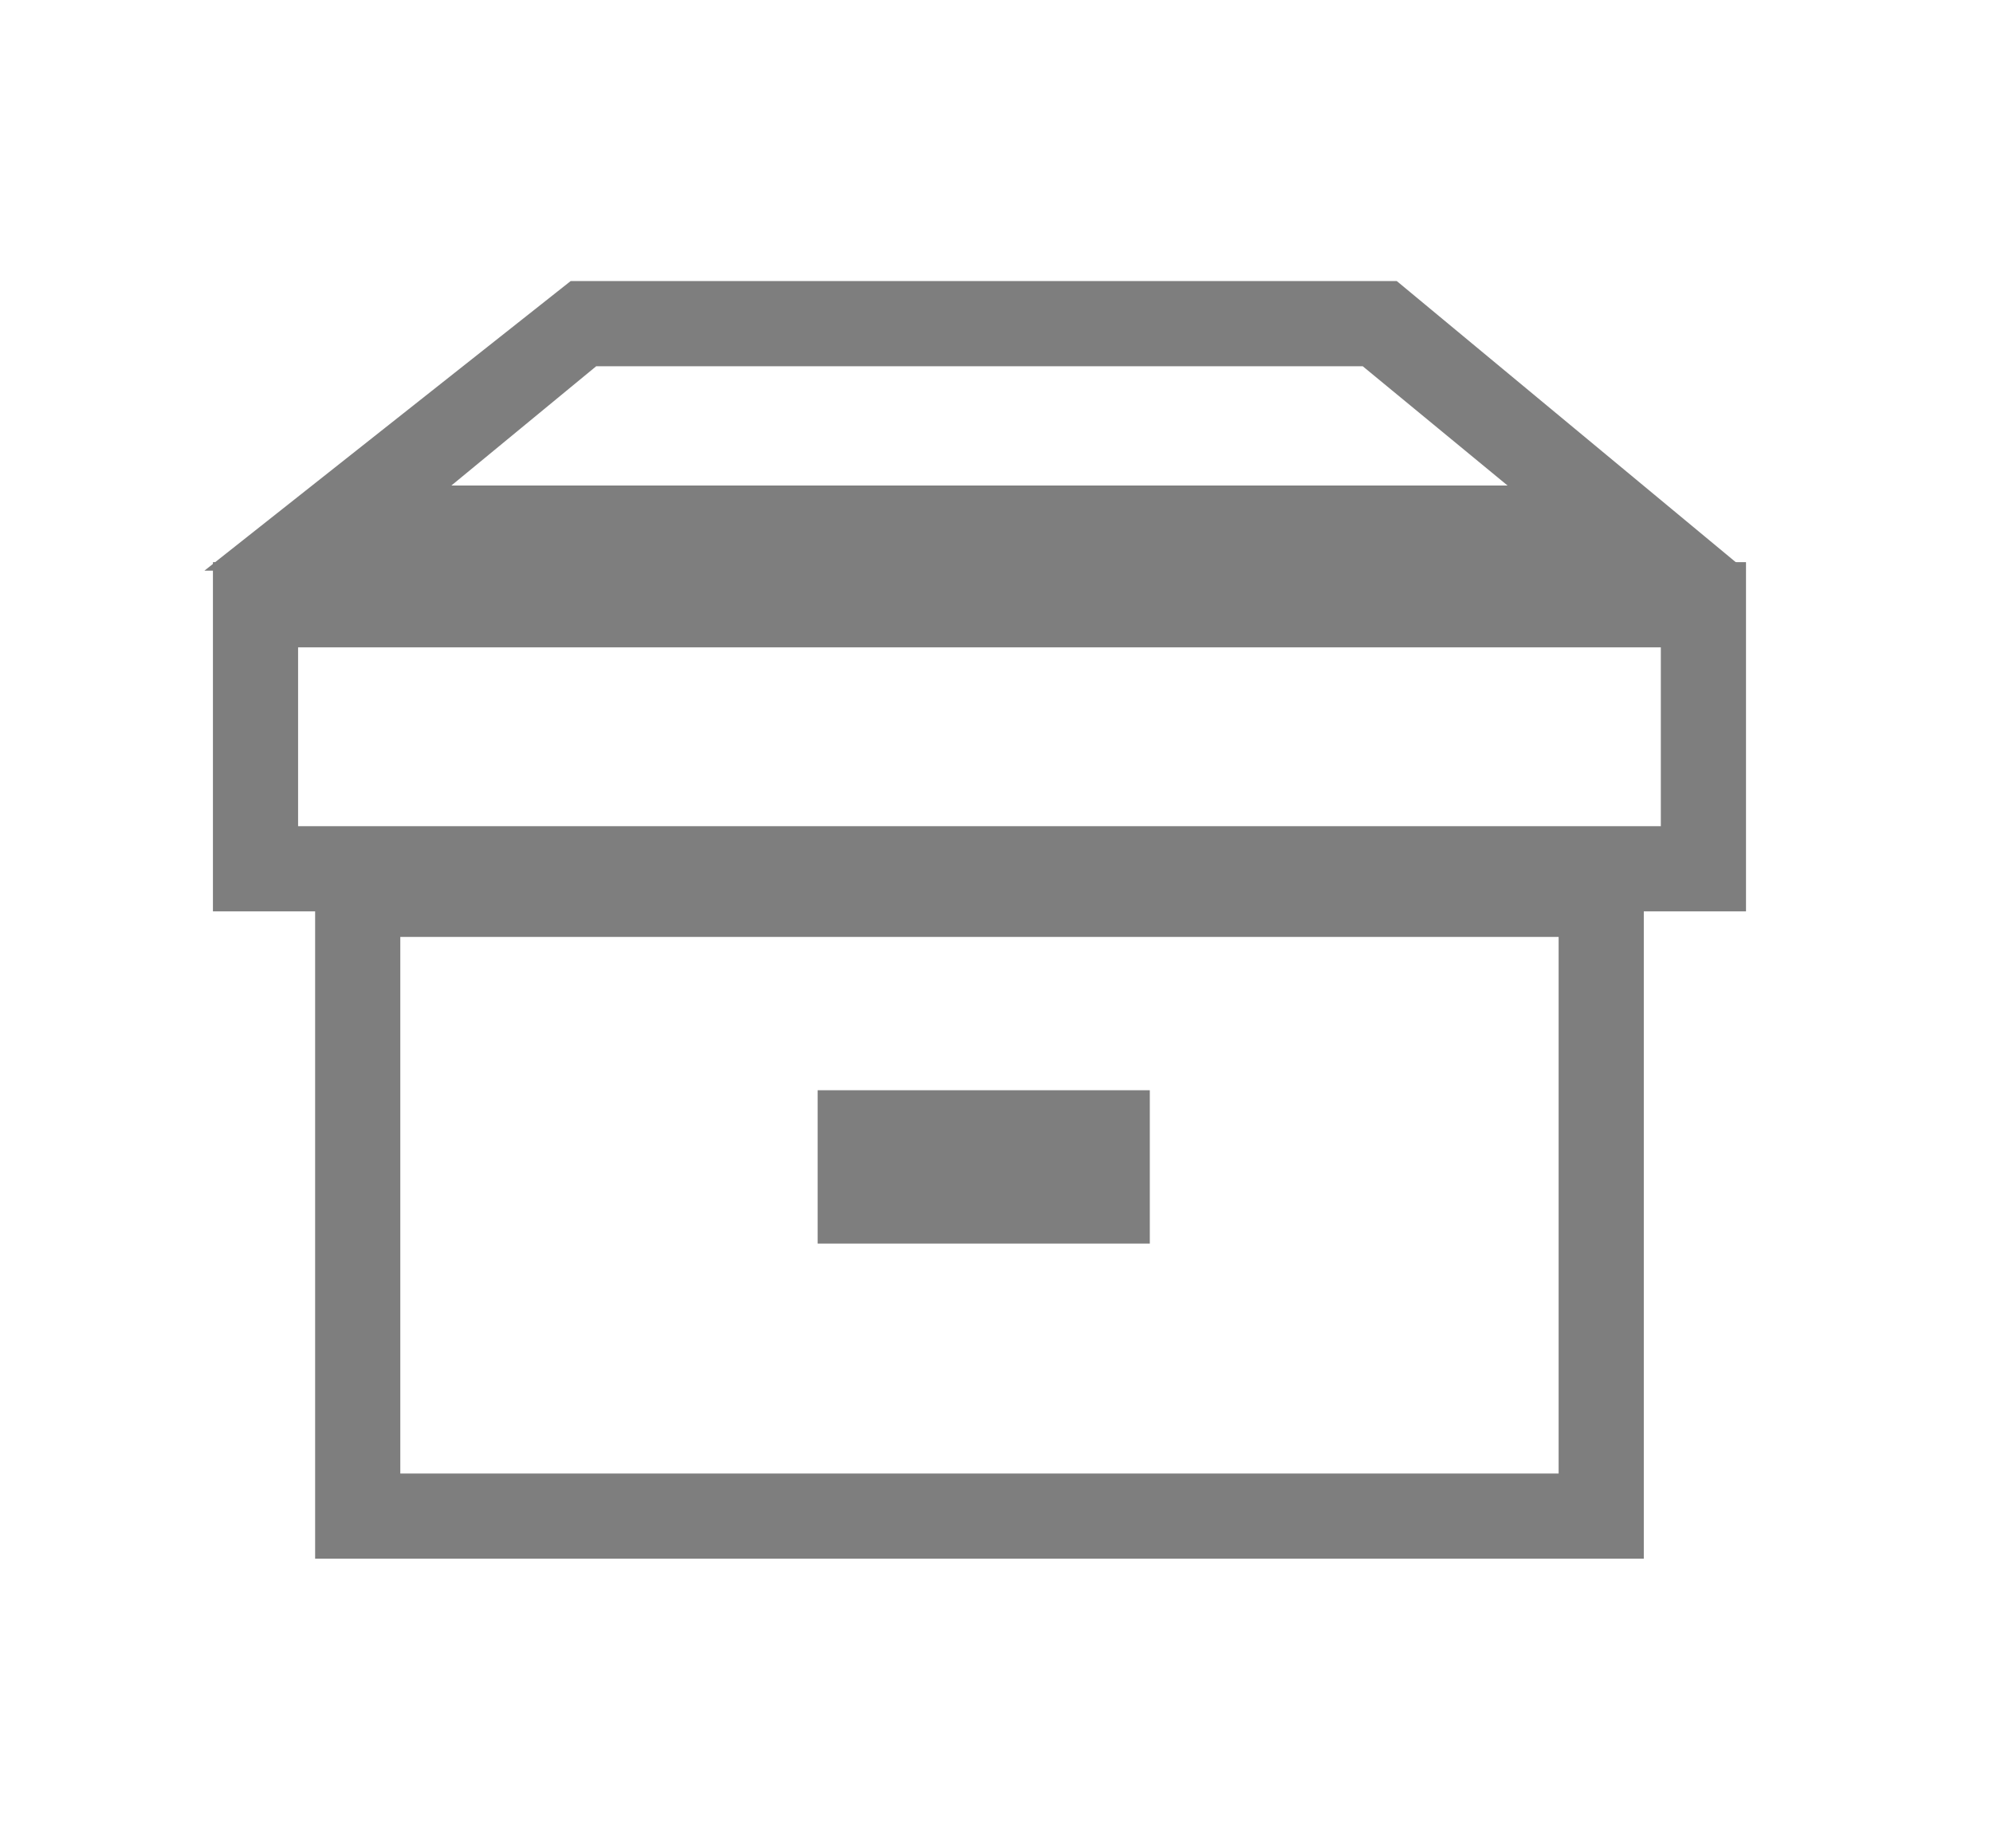 <?xml version="1.0" encoding="utf-8"?>
<svg version="1.1" id="Calque_1" xmlns="http://www.w3.org/2000/svg" xmlns:xlink="http://www.w3.org/1999/xlink" x="0px" y="0px"
	 viewBox="0 0 23.4 21.7" style="enable-background:new 0 0 23.4 21.7;" xml:space="preserve">
<style type="text/css">
	.st0{fill:none;stroke:#7E7E7E;stroke-miterlimit:10;}
	.st1{fill:#7E7E7E;}
</style>
<g>
	<rect x="3" y="7.1" class="st0" width="17" height="3.1"/>
	<rect x="4.2" y="10.5" class="st0" width="14.6" height="7.3"/>
	<rect x="9.6" y="12.8" class="st1" width="3.9" height="1.8"/>
	<g>
		<path class="st1" d="M16,4.3l1.7,1.4H5.3L7,4.3H16 M16.4,3.3H6.7L2.4,6.7h18.1L16.4,3.3L16.4,3.3z"/>
	</g>
</g>
</svg>
